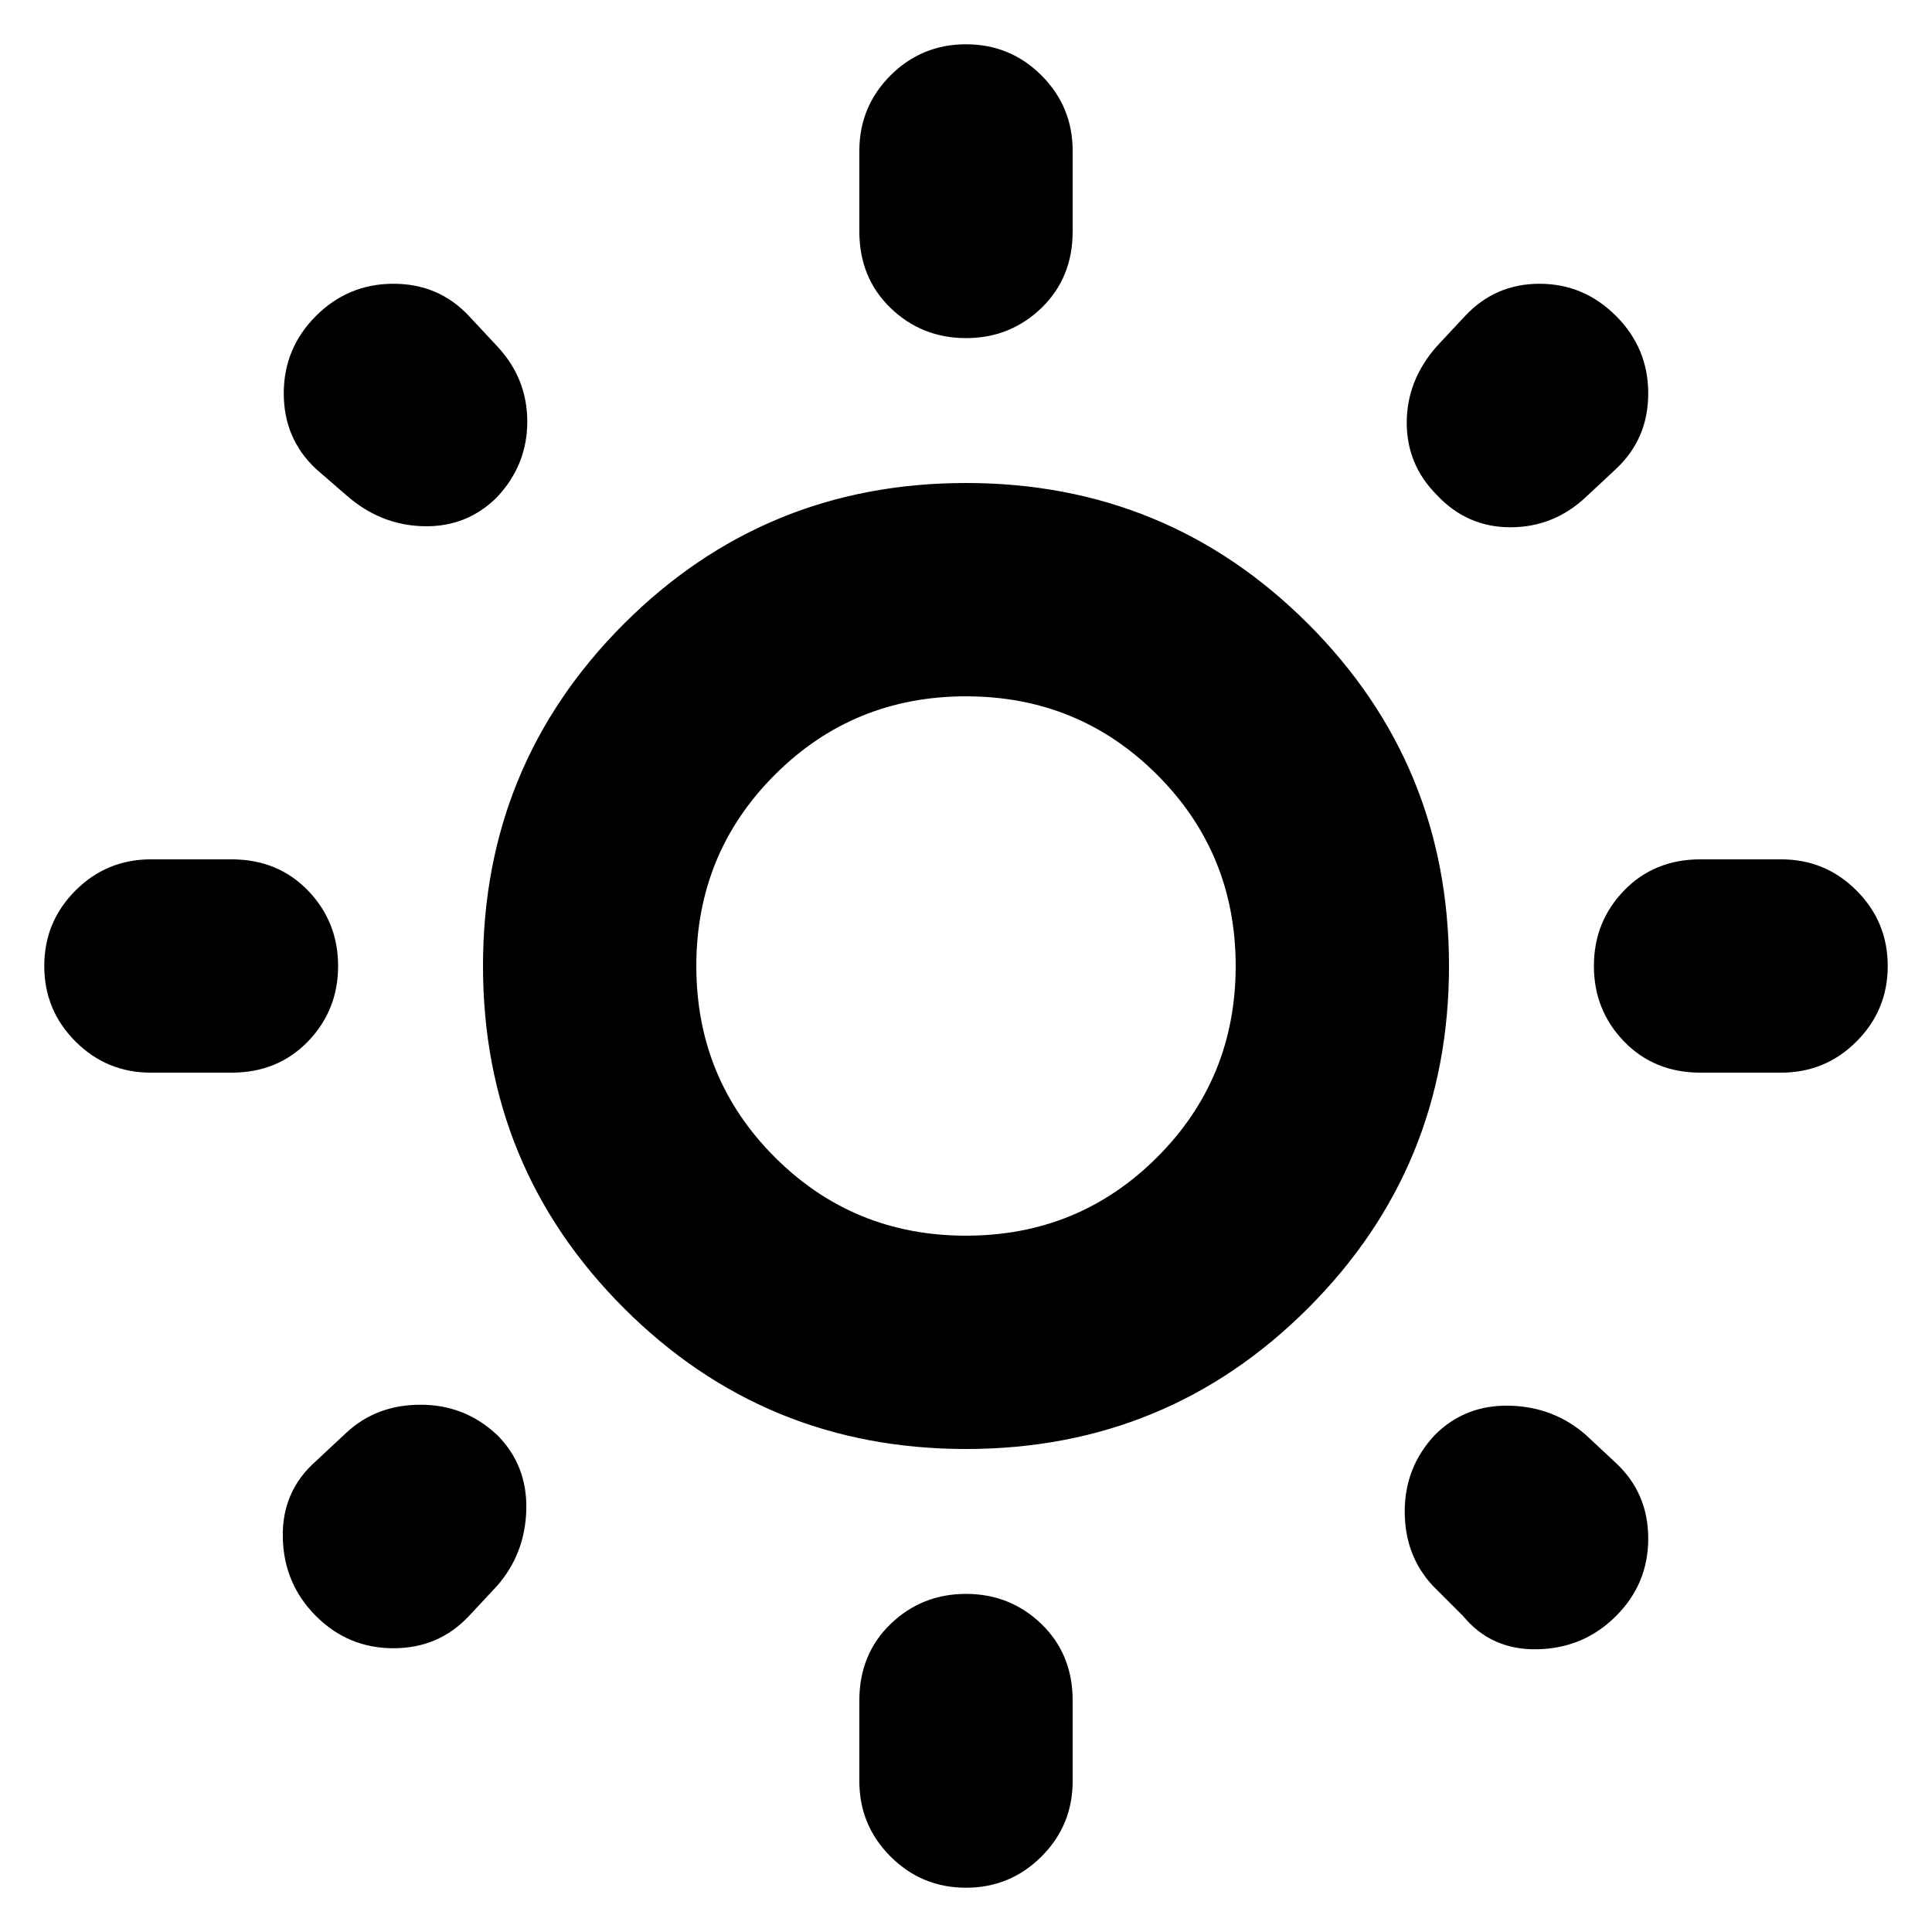 <svg xmlns="http://www.w3.org/2000/svg" height="24" width="24"><path d="M12 4.2q-.55 0-.938-.375-.387-.375-.387-.95v-1q0-.55.387-.938Q11.45.55 12 .55q.55 0 .938.387.387.388.387.938v1q0 .575-.387.95Q12.55 4.2 12 4.2Zm0 19.25q-.55 0-.938-.388-.387-.387-.387-.937v-1q0-.575.387-.95.388-.375.938-.375.55 0 .938.375.387.375.387.95v1q0 .55-.387.937-.388.388-.938.388Zm9.125-10.125q-.575 0-.95-.387Q19.8 12.55 19.8 12q0-.55.375-.938.375-.387.95-.387h1q.55 0 .937.387.388.388.388.938 0 .55-.388.938-.387.387-.937.387Zm-19.25 0q-.55 0-.937-.387Q.55 12.55.55 12q0-.55.388-.938.387-.387.937-.387h1q.575 0 .95.387.375.388.375.938 0 .55-.375.938-.375.387-.95.387ZM17.85 6.15q-.375-.375-.375-.9t.375-.95l.35-.375q.375-.4.925-.4t.95.4q.4.4.4.962 0 .563-.4.938l-.375.35q-.4.375-.937.375-.538 0-.913-.4ZM3.925 20.075q-.4-.4-.412-.975-.013-.575.412-.95l.375-.35q.375-.35.925-.35t.95.375q.375.375.363.925-.013.55-.363.95l-.35.375q-.375.4-.937.4-.563 0-.963-.4Zm14.25 0L17.8 19.7q-.35-.375-.35-.925t.375-.95q.375-.375.925-.363.55.013.95.363l.375.35q.4.375.4.938 0 .562-.4.962-.4.4-.975.413-.575.012-.925-.413ZM4.3 6.15l-.375-.325q-.4-.375-.4-.938 0-.562.4-.962.4-.4.963-.4.562 0 .937.4l.35.375q.375.4.375.937 0 .538-.375.938-.375.375-.912.362-.538-.012-.963-.387ZM12 18q-2.5 0-4.25-1.75T6 12q0-2.5 1.75-4.25T12 6q2.5 0 4.25 1.75T18 12q0 2.5-1.75 4.25T12 18Zm0-2.65q1.4 0 2.375-.975.975-.975.975-2.375t-.975-2.375Q13.4 8.65 12 8.65t-2.375.975Q8.65 10.6 8.65 12t.975 2.375q.975.975 2.375.975ZM12 12Z"/></svg>